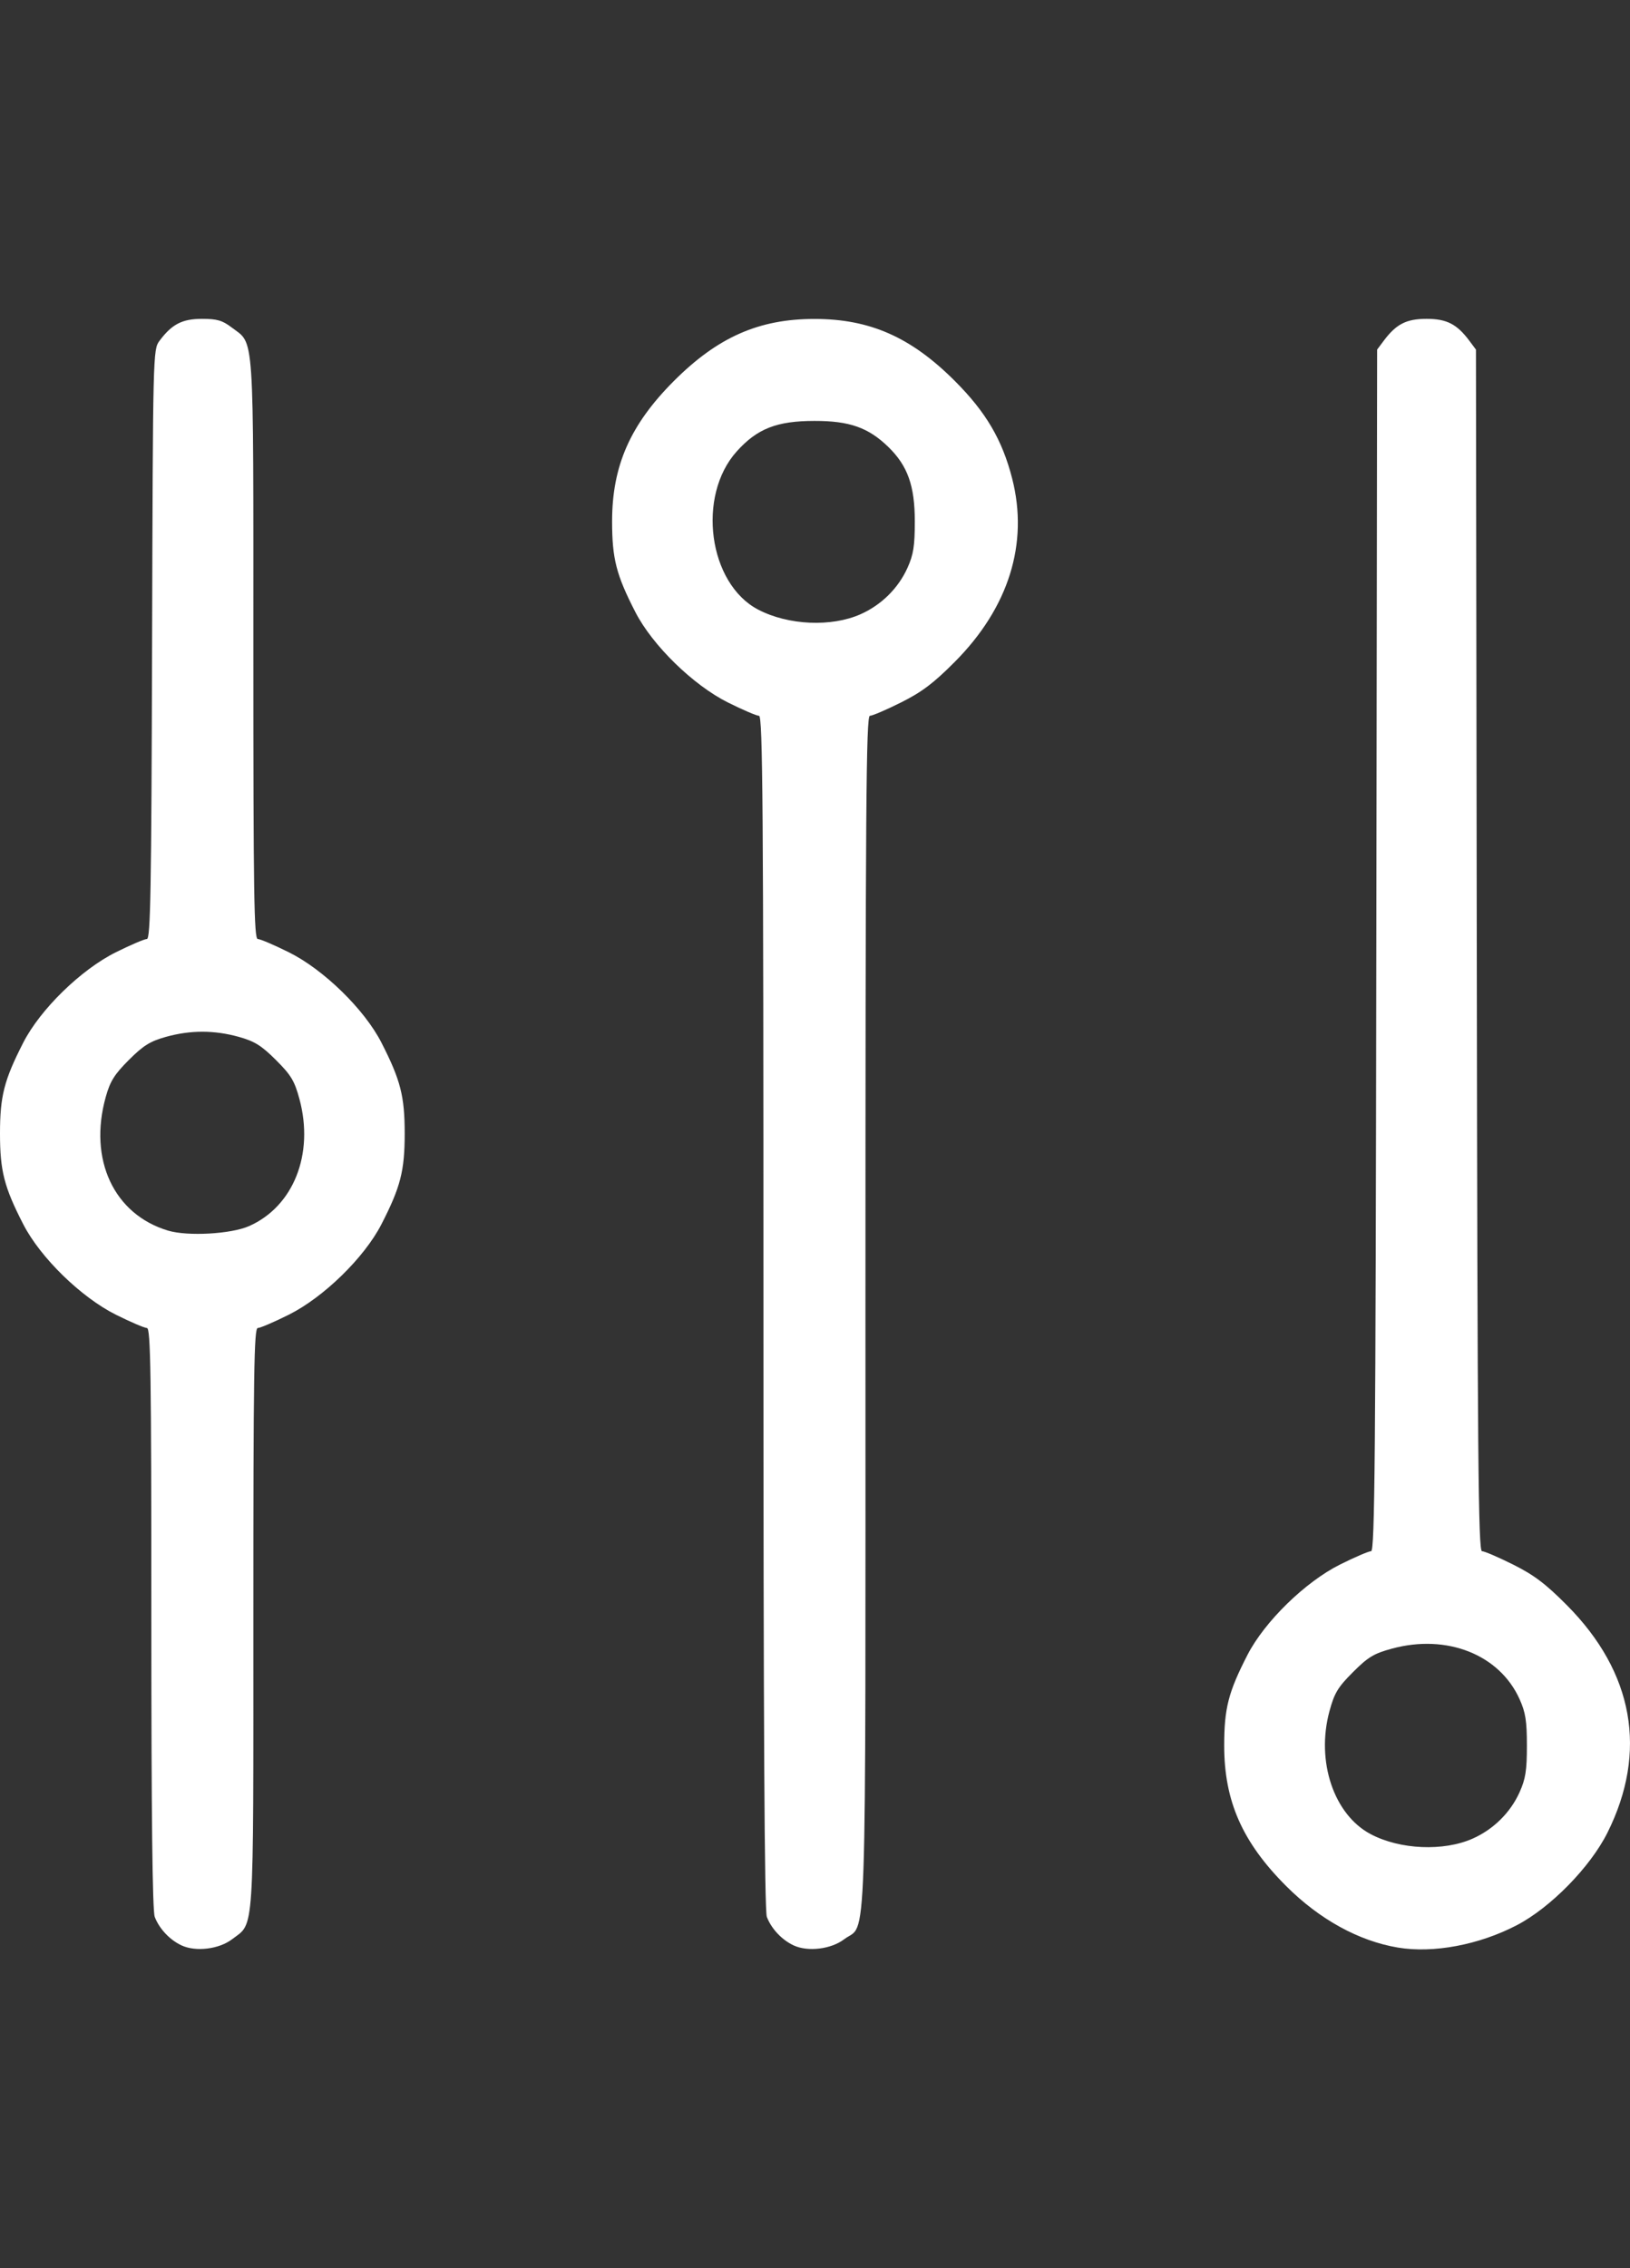 <?xml version="1.0" encoding="UTF-8" standalone="no"?>
<!-- Created with Inkscape (http://www.inkscape.org/) -->

<svg
   xmlns:dc="http://purl.org/dc/elements/1.1/"
   xmlns:cc="http://creativecommons.org/ns#"
   xmlns:rdf="http://www.w3.org/1999/02/22-rdf-syntax-ns#"
   xmlns:svg="http://www.w3.org/2000/svg"
   xmlns="http://www.w3.org/2000/svg"
   xmlns:sodipodi="http://sodipodi.sourceforge.net/DTD/sodipodi-0.dtd"
   xmlns:inkscape="http://www.inkscape.org/namespaces/inkscape"
   id="svg2"
   version="1.1"
   inkscape:version="0.91 r13725"
   width="511.29"
   height="711.389"
   viewBox="0 0 511.29 711.389"
   sodipodi:docname="filters.svg">
  <rect x="0" y="0" width="511.29" height="711.389" fill="#333333" stroke="none"/>
  <defs
     id="defs6" />
  <sodipodi:namedview
     pagecolor="#ffffff"
     bordercolor="#666666"
     borderopacity="1"
     objecttolerance="10"
     gridtolerance="10"
     guidetolerance="10"
     inkscape:pageopacity="0"
     inkscape:pageshadow="2"
     inkscape:window-width="2560"
     inkscape:window-height="1391"
     id="namedview4"
     showgrid="false"
     fit-margin-top="100"
     fit-margin-left="0"
     fit-margin-right="0"
     fit-margin-bottom="100"
     inkscape:zoom="0.65186406"
     inkscape:cx="323.0591"
     inkscape:cy="44.234159"
     inkscape:window-x="0"
     inkscape:window-y="0"
     inkscape:window-maximized="1"
     inkscape:current-layer="svg2" />
  <path
     style="fill:#fff"
     d="m 56.971,610.144 c -3.704,-1.715 -7.025,-5.243 -8.433,-8.959 -0.727,-1.919 -1.067,-31.767 -1.067,-93.75 0,-76.783 -0.215,-90.935 -1.384,-90.935 -0.761,0 -5.149,-1.881 -9.75,-4.18 C 25.426,406.868 12.674,394.425 7.315,384 1.302,372.302 0,367.231 0,355.5 0,343.789 1.29,338.748 7.294,327 12.629,316.561 25.404,304.095 36.336,298.659 c 4.601,-2.288 8.982,-4.159 9.735,-4.159 1.147,0 1.412,-14.999 1.634,-92.427 0.263,-91.583 0.284,-92.452 2.327,-95.188 C 53.931,101.664 57.155,100 63.372,100 c 4.708,0 6.397,0.49 9.286,2.694 7.232,5.516 6.813,-0.683 6.813,100.708 0,76.923 0.215,91.099 1.384,91.099 0.761,0 5.149,1.872 9.75,4.159 10.932,5.435 23.707,17.902 29.042,28.341 6.004,11.748 7.294,16.789 7.294,28.5 0,11.731 -1.302,16.802 -7.315,28.5 -5.359,10.425 -18.111,22.868 -29.021,28.32 -4.601,2.299 -8.989,4.18 -9.75,4.18 -1.169,0 -1.384,14.176 -1.384,91.099 0,101.212 0.399,95.207 -6.683,100.608 -4.076,3.109 -11.358,4.001 -15.817,1.936 z M 78.115,384.544 c 13.944,-6.154 20.475,-22.601 15.818,-39.835 -1.548,-5.727 -2.629,-7.522 -7.387,-12.268 -4.543,-4.531 -6.696,-5.872 -11.64,-7.25 -7.703,-2.147 -15.166,-2.147 -22.869,0 -4.949,1.38 -7.089,2.714 -11.625,7.25 -4.536,4.536 -5.87,6.676 -7.25,11.625 -5.469,19.619 2.571,36.822 19.578,41.895 6.142,1.832 19.735,1.073 25.375,-1.416 z m 170.856,225.599 c -3.704,-1.715 -7.025,-5.243 -8.433,-8.959 -0.742,-1.957 -1.067,-59.77 -1.067,-189.75 0,-158.547 -0.21,-186.935 -1.384,-186.935 -0.761,0 -5.149,-1.881 -9.75,-4.18 C 217.426,214.868 204.674,202.425 199.315,192 c -6.014,-11.698 -7.315,-16.769 -7.315,-28.5 0,-17.404 5.697,-30.325 19.421,-44.049 13.724,-13.724 26.646,-19.421 44.049,-19.421 17.384,0 30.282,5.695 44.028,19.442 9.785,9.785 14.888,18.471 18,30.638 5.207,20.359 -1.093,40.472 -18,57.46 -6.695,6.728 -10.327,9.468 -16.894,12.75 -4.601,2.299 -8.989,4.18 -9.75,4.18 -1.174,0 -1.384,28.412 -1.384,187.099 0,208.047 0.577,191.071 -6.683,196.608 -4.076,3.109 -11.358,4.001 -15.817,1.936 z m 21,-417.517 c 6.495,-2.891 11.805,-8.145 14.677,-14.52 1.881,-4.176 2.301,-6.84 2.301,-14.607 0,-11.138 -2.228,-17.403 -8.289,-23.308 -6.259,-6.098 -12.196,-8.192 -23.188,-8.18 -11.833,0.013 -17.949,2.413 -24.382,9.568 -12.593,14.006 -8.856,41.488 6.747,49.622 9.428,4.915 22.95,5.514 32.136,1.425 z m 168.5,418.182 c -12.258,-2.052 -24.585,-8.837 -35.028,-19.281 -13.747,-13.747 -19.442,-26.644 -19.442,-44.028 0,-11.731 1.302,-16.802 7.315,-28.5 5.359,-10.425 18.11,-22.868 29.021,-28.32 4.601,-2.299 8.985,-4.18 9.742,-4.18 1.163,0 1.417,-29.243 1.634,-188.427 l 0.258,-188.427 2.062,-2.761 c 3.918,-5.248 7.114,-6.885 13.438,-6.885 6.324,0 9.52,1.638 13.438,6.885 l 2.062,2.761 0.258,188.427 c 0.218,159.184 0.471,188.427 1.634,188.427 0.757,0 5.141,1.881 9.742,4.18 6.574,3.285 10.19,6.015 16.884,12.75 20.971,21.099 25.407,45.976 12.725,71.357 -5.392,10.791 -17.851,23.503 -28.443,29.02 -11.852,6.173 -26.184,8.864 -37.3,7.003 z m 23.5,-34.182 c 6.495,-2.891 11.805,-8.145 14.677,-14.52 1.881,-4.176 2.301,-6.84 2.301,-14.607 0,-7.767 -0.42,-10.432 -2.301,-14.607 -6.29,-13.964 -22.771,-20.501 -39.968,-15.854 -5.722,1.546 -7.529,2.633 -12.283,7.387 -4.754,4.754 -5.841,6.562 -7.387,12.283 -4.245,15.709 1.379,32.434 12.962,38.544 9.206,4.857 22.859,5.443 32,1.374 z"
     id="path4202"
     inkscape:connector-curvature="0" />
</svg>
